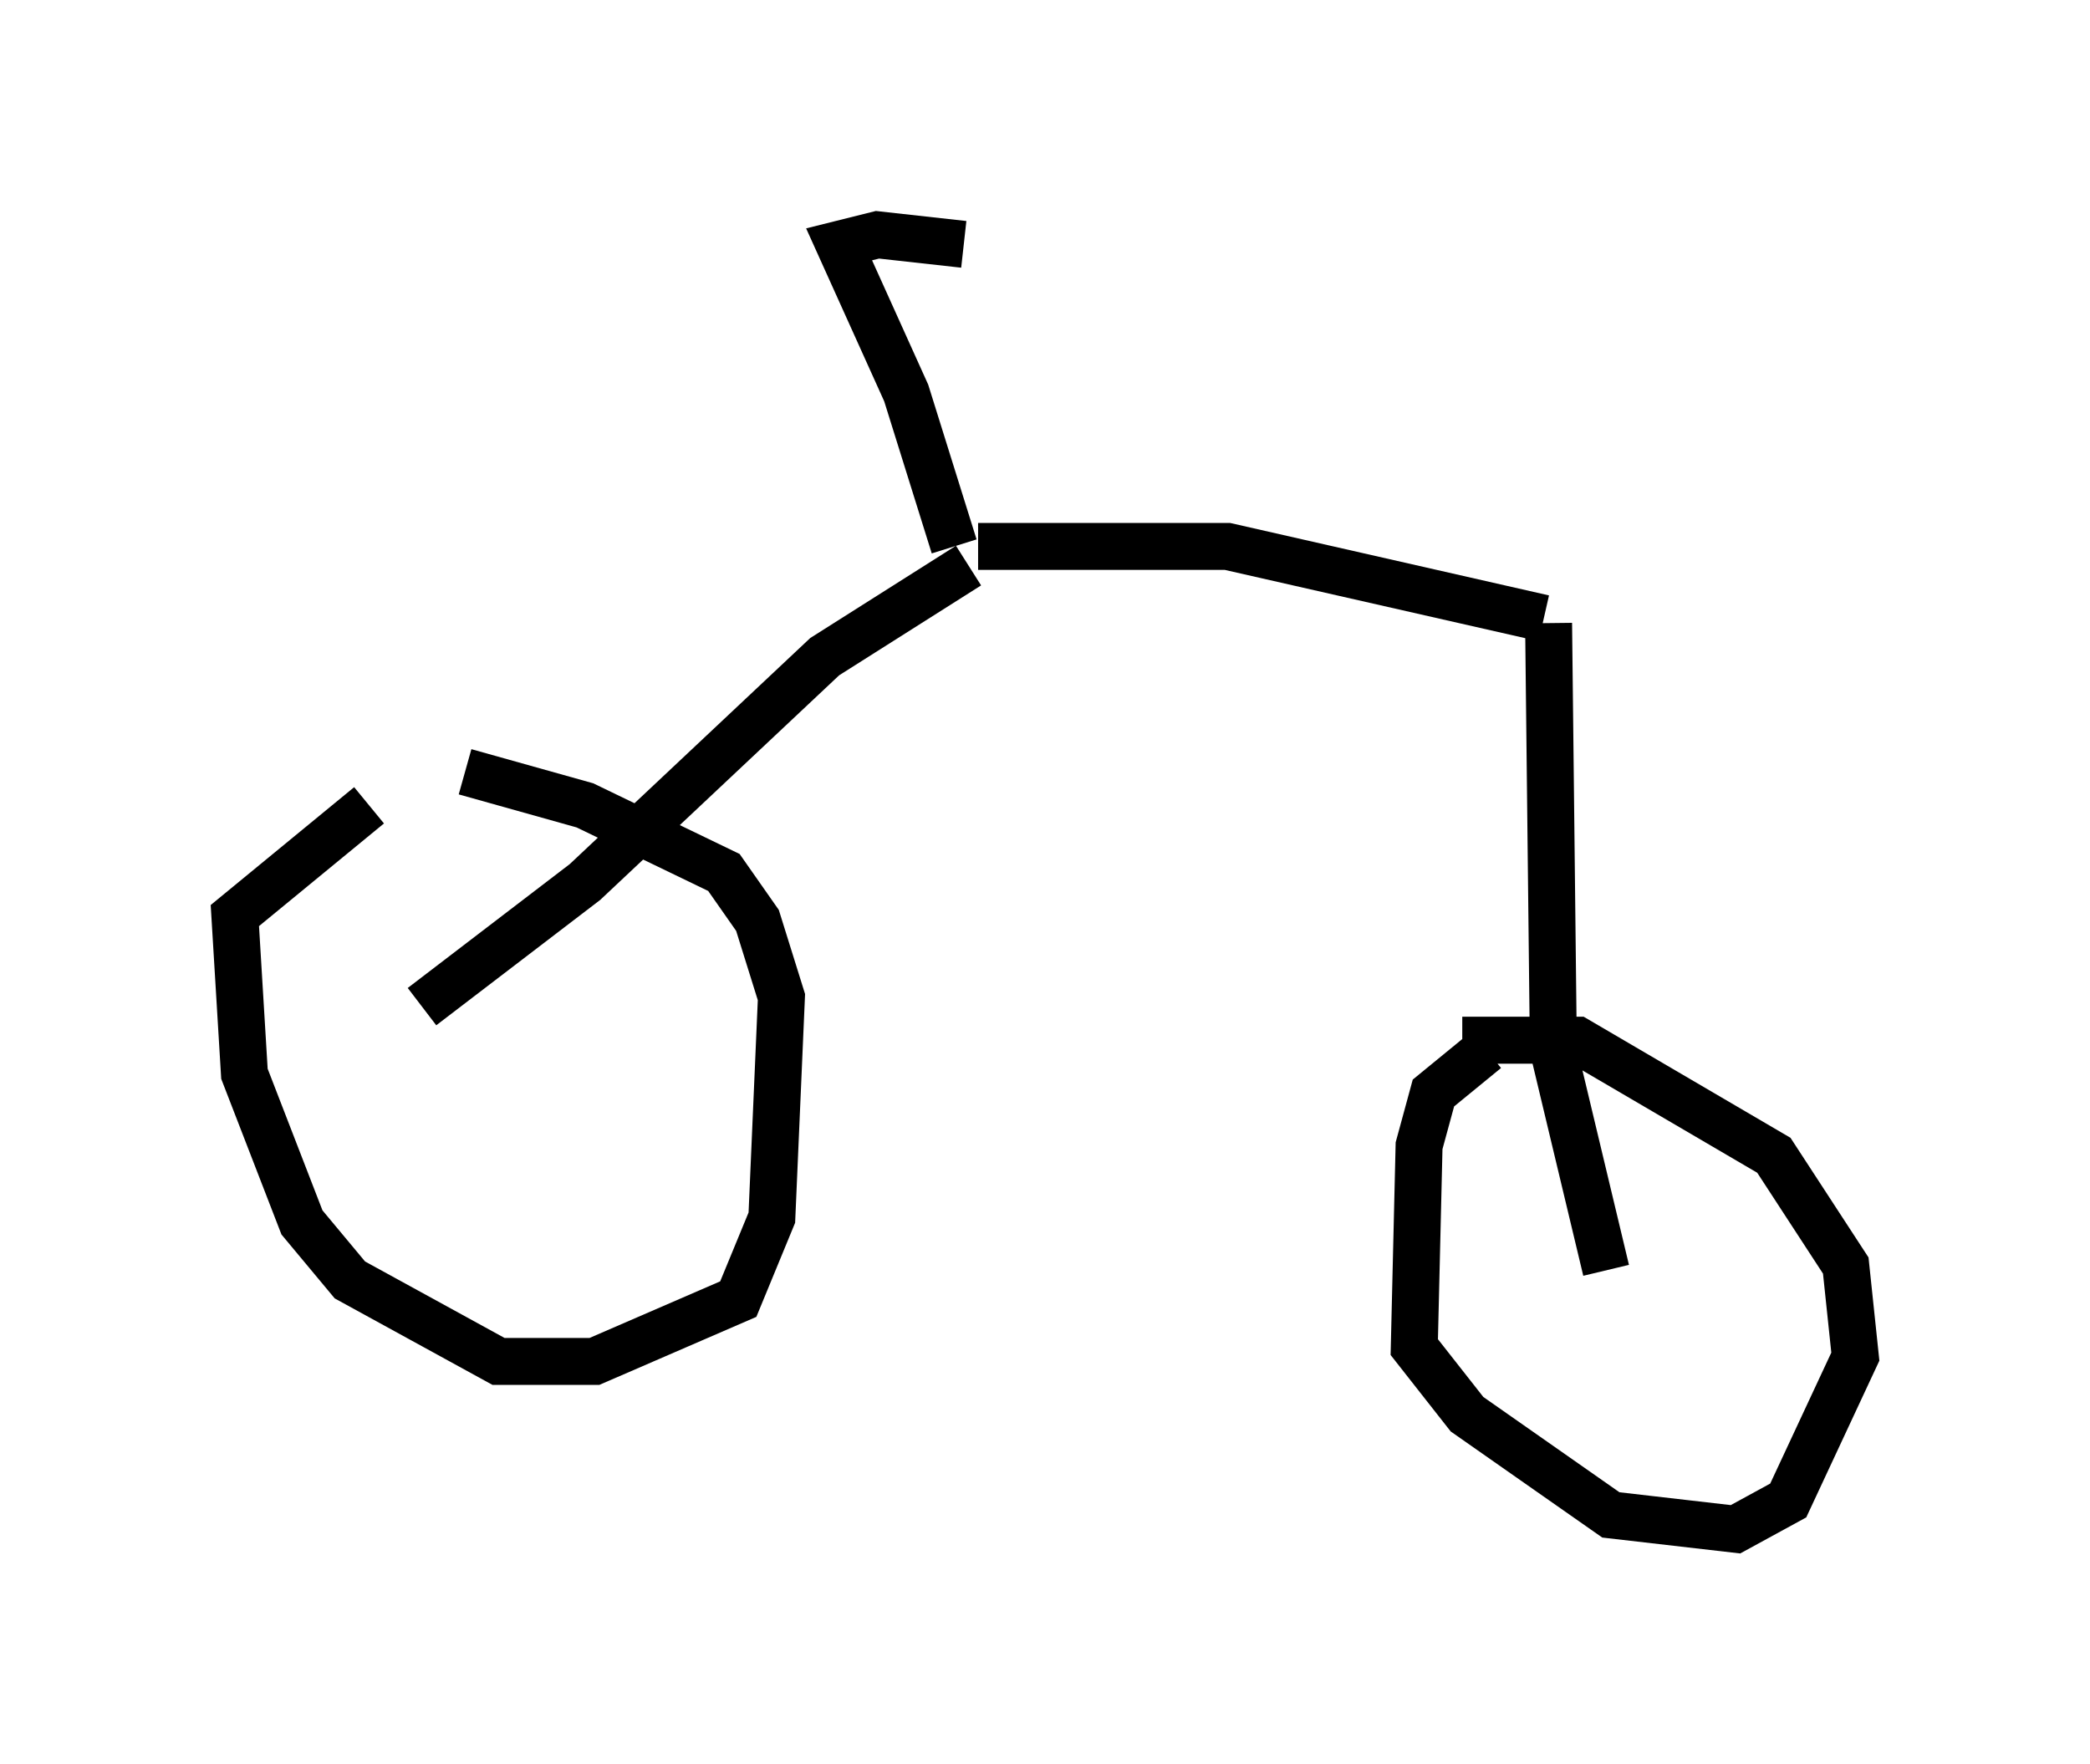 <?xml version="1.0" encoding="utf-8" ?>
<svg baseProfile="full" height="37.563" version="1.1" width="44.505" xmlns="http://www.w3.org/2000/svg" xmlns:ev="http://www.w3.org/2001/xml-events" xmlns:xlink="http://www.w3.org/1999/xlink"><defs /><rect fill="white" height="37.563" width="44.505" x="0" y="0" /><path d="M10.513, 16.638 m-2.654, 0.51 l-2.858, 2.348 0.204, 3.369 l1.225, 3.165 1.021, 1.225 l3.165, 1.735 2.042, 0.0 l3.063, -1.327 0.715, -1.735 l0.204, -4.696 -0.51, -1.633 l-0.715, -1.021 -2.96, -1.429 l-2.552, -0.715 m21.744, 5.921 l-1.123, 0.919 -0.306, 1.123 l-0.102, 4.288 1.123, 1.429 l3.063, 2.144 2.654, 0.306 l1.123, -0.613 1.429, -3.063 l-0.204, -1.94 -1.531, -2.348 l-4.185, -2.45 -2.45, 0.0 m-22.152, -0.715 l3.471, -2.654 5.104, -4.798 l3.063, -1.94 m14.7, 17.865 l0.0, 0.0 m-1.123, -2.858 l-1.123, -4.696 -0.102, -9.086 m-0.102, -0.102 l-6.738, -1.531 -5.308, 0.0 m-0.51, 0.0 l-1.021, -3.267 -1.429, -3.165 l0.817, -0.204 1.838, 0.204 " fill="none" stroke="black" stroke-width="1" /></svg>